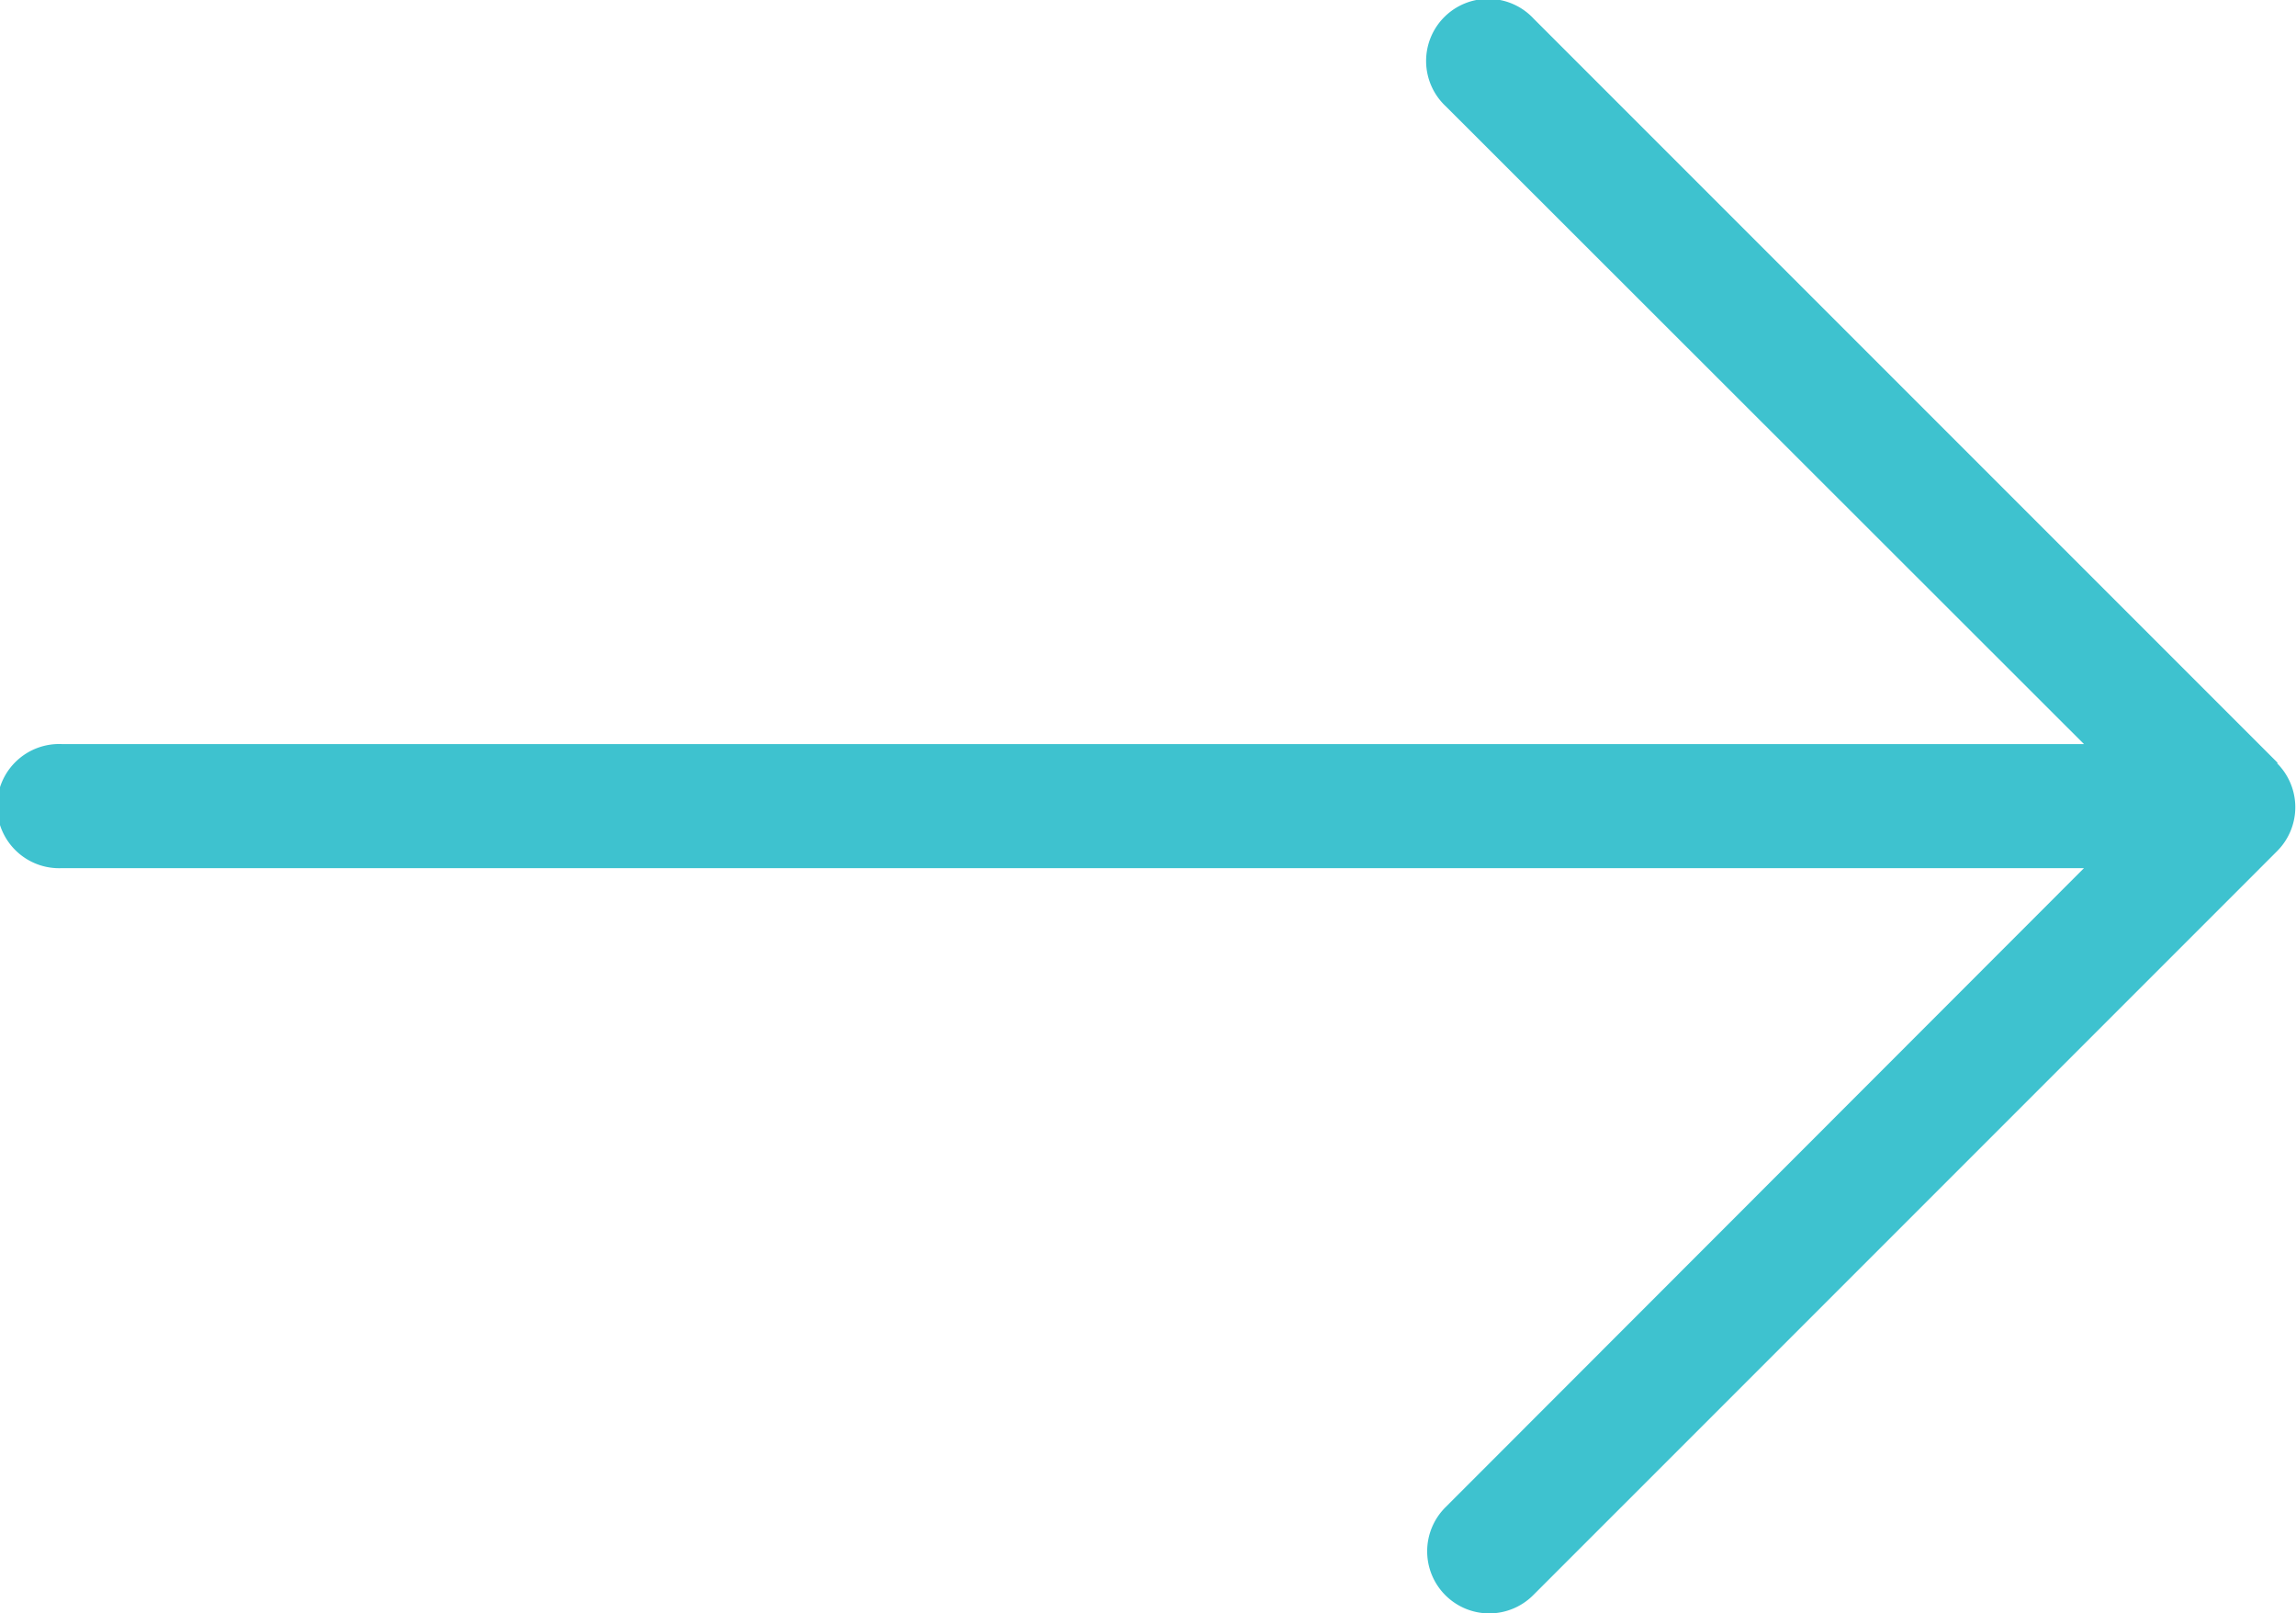 <svg xmlns="http://www.w3.org/2000/svg" width="17.9" height="12.576" viewBox="0 0 17.9 12.576">
  <path id="arrow-left" d="M18.256,9.946l-5.8-5.8a.484.484,0,1,0-.684.684L16.746,9.8H.982a.484.484,0,1,0,0,.967H16.746L11.767,15.75a.484.484,0,0,0,.685.684l5.8-5.8a.484.484,0,0,0,0-.684Z" transform="translate(-0.499 -4)" fill="#3ec2cf"/>
</svg>
